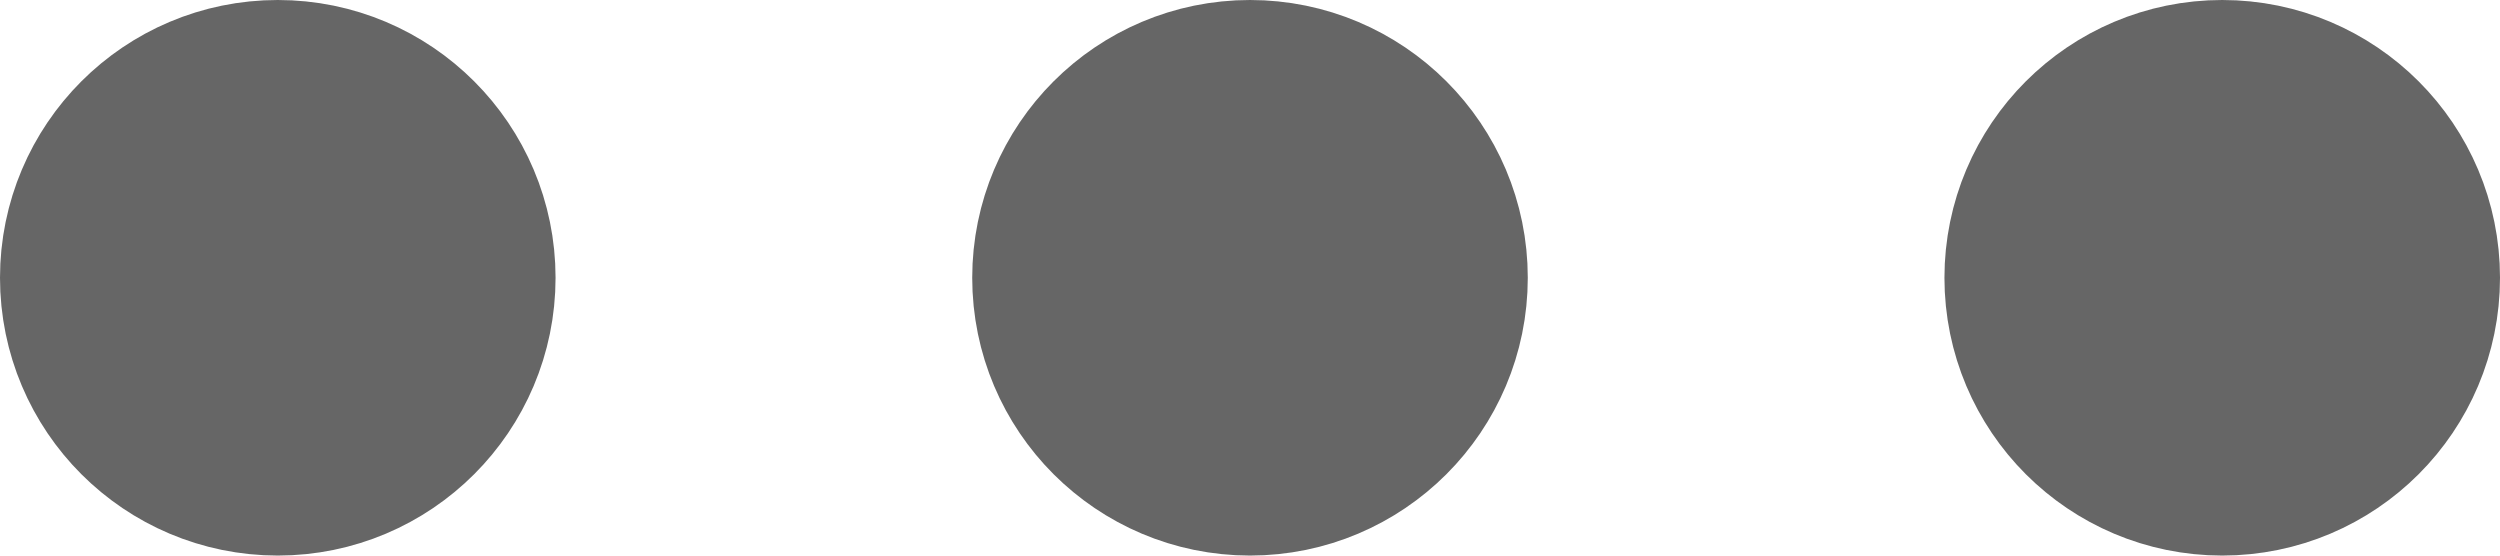 <?xml version="1.0" encoding="UTF-8"?>
<svg width="18px" height="4px" viewBox="0 0 18 4" version="1.1" xmlns="http://www.w3.org/2000/svg" xmlns:xlink="http://www.w3.org/1999/xlink">
    <title>Group 2</title>
    <g id="Page-1" stroke="none" stroke-width="1" fill="none" fill-rule="evenodd" stroke-linecap="round" stroke-linejoin="round">
        <g id="Chat-right-items" transform="translate(-479, -495)" stroke="#666666" stroke-width="2">
            <g id="Group-2" transform="translate(480, 496)">
                <circle id="Oval" cx="8" cy="1" r="1"></circle>
                <circle id="Oval" cx="15" cy="1" r="1"></circle>
                <circle id="Oval" cx="1" cy="1" r="1"></circle>
            </g>
        </g>
    </g>
</svg>